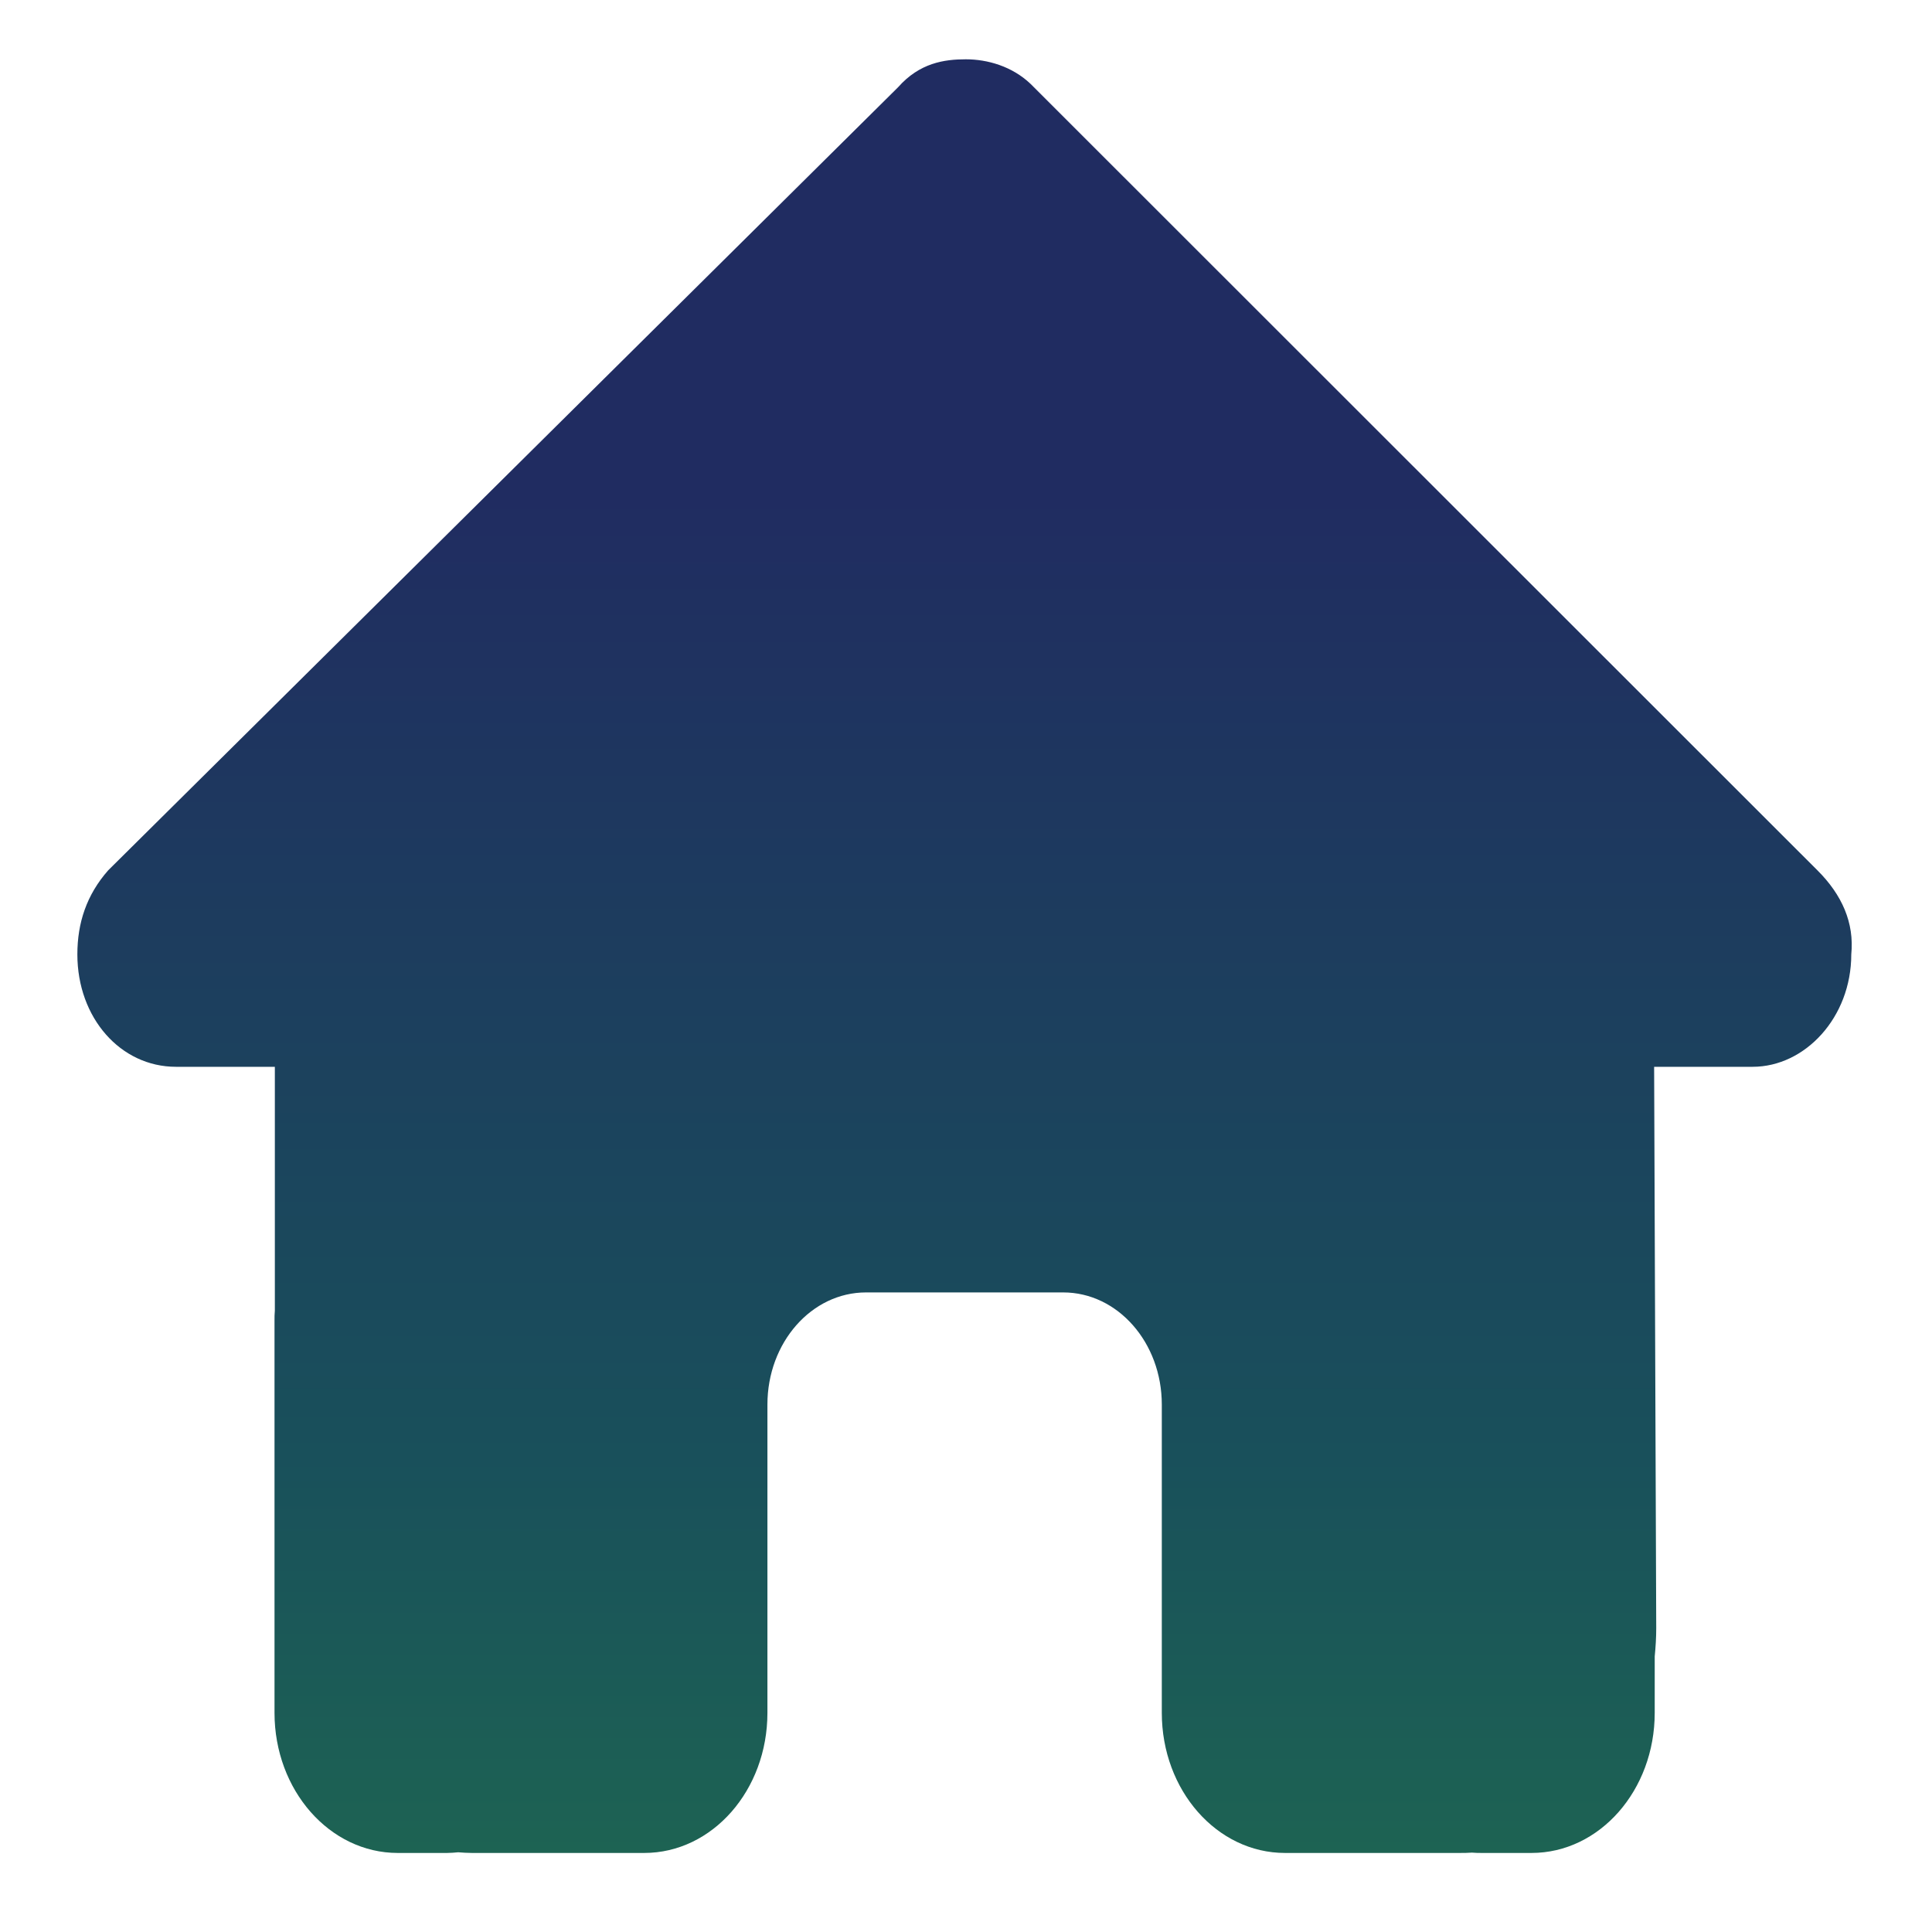 <svg width="25" height="25" viewBox="0 0 22 23" fill="none" xmlns="http://www.w3.org/2000/svg">
<path d="M21.539 11.362C21.539 12.112 20.989 12.7 20.365 12.7H19.192L19.217 19.382C19.217 19.494 19.21 19.607 19.199 19.72V20.391C19.199 21.313 18.543 22.059 17.732 22.059H17.145C17.105 22.059 17.064 22.059 17.024 22.055C16.973 22.059 16.922 22.059 16.87 22.059H15.678H14.798C13.987 22.059 13.331 21.313 13.331 20.391V19.39V16.721C13.331 15.983 12.806 15.386 12.157 15.386H9.81C9.161 15.386 8.636 15.983 8.636 16.721V19.39V20.391C8.636 21.313 7.98 22.059 7.169 22.059H6.289H5.119C5.064 22.059 5.009 22.055 4.954 22.051C4.91 22.055 4.866 22.059 4.822 22.059H4.235C3.425 22.059 2.768 21.313 2.768 20.391V15.72C2.768 15.682 2.768 15.641 2.772 15.603V12.7H1.595C0.934 12.7 0.421 12.117 0.421 11.362C0.421 10.986 0.531 10.653 0.788 10.361L10.191 1.039C10.448 0.748 10.742 0.706 10.998 0.706C11.255 0.706 11.548 0.789 11.768 0.998L21.136 10.361C21.429 10.653 21.576 10.986 21.539 11.362Z" fill="url(#paint0_linear_318_30609)"/>
<defs>
<linearGradient id="paint0_linear_318_30609" x1="10.983" y1="0.706" x2="10.983" y2="22.059" gradientUnits="userSpaceOnUse">
<stop offset="0.243" stop-color="#202C61"/>
<stop offset="0.779" stop-color="#19505B"/>
<stop offset="1" stop-color="#1D6353"/>
</linearGradient>
</defs>
</svg>
